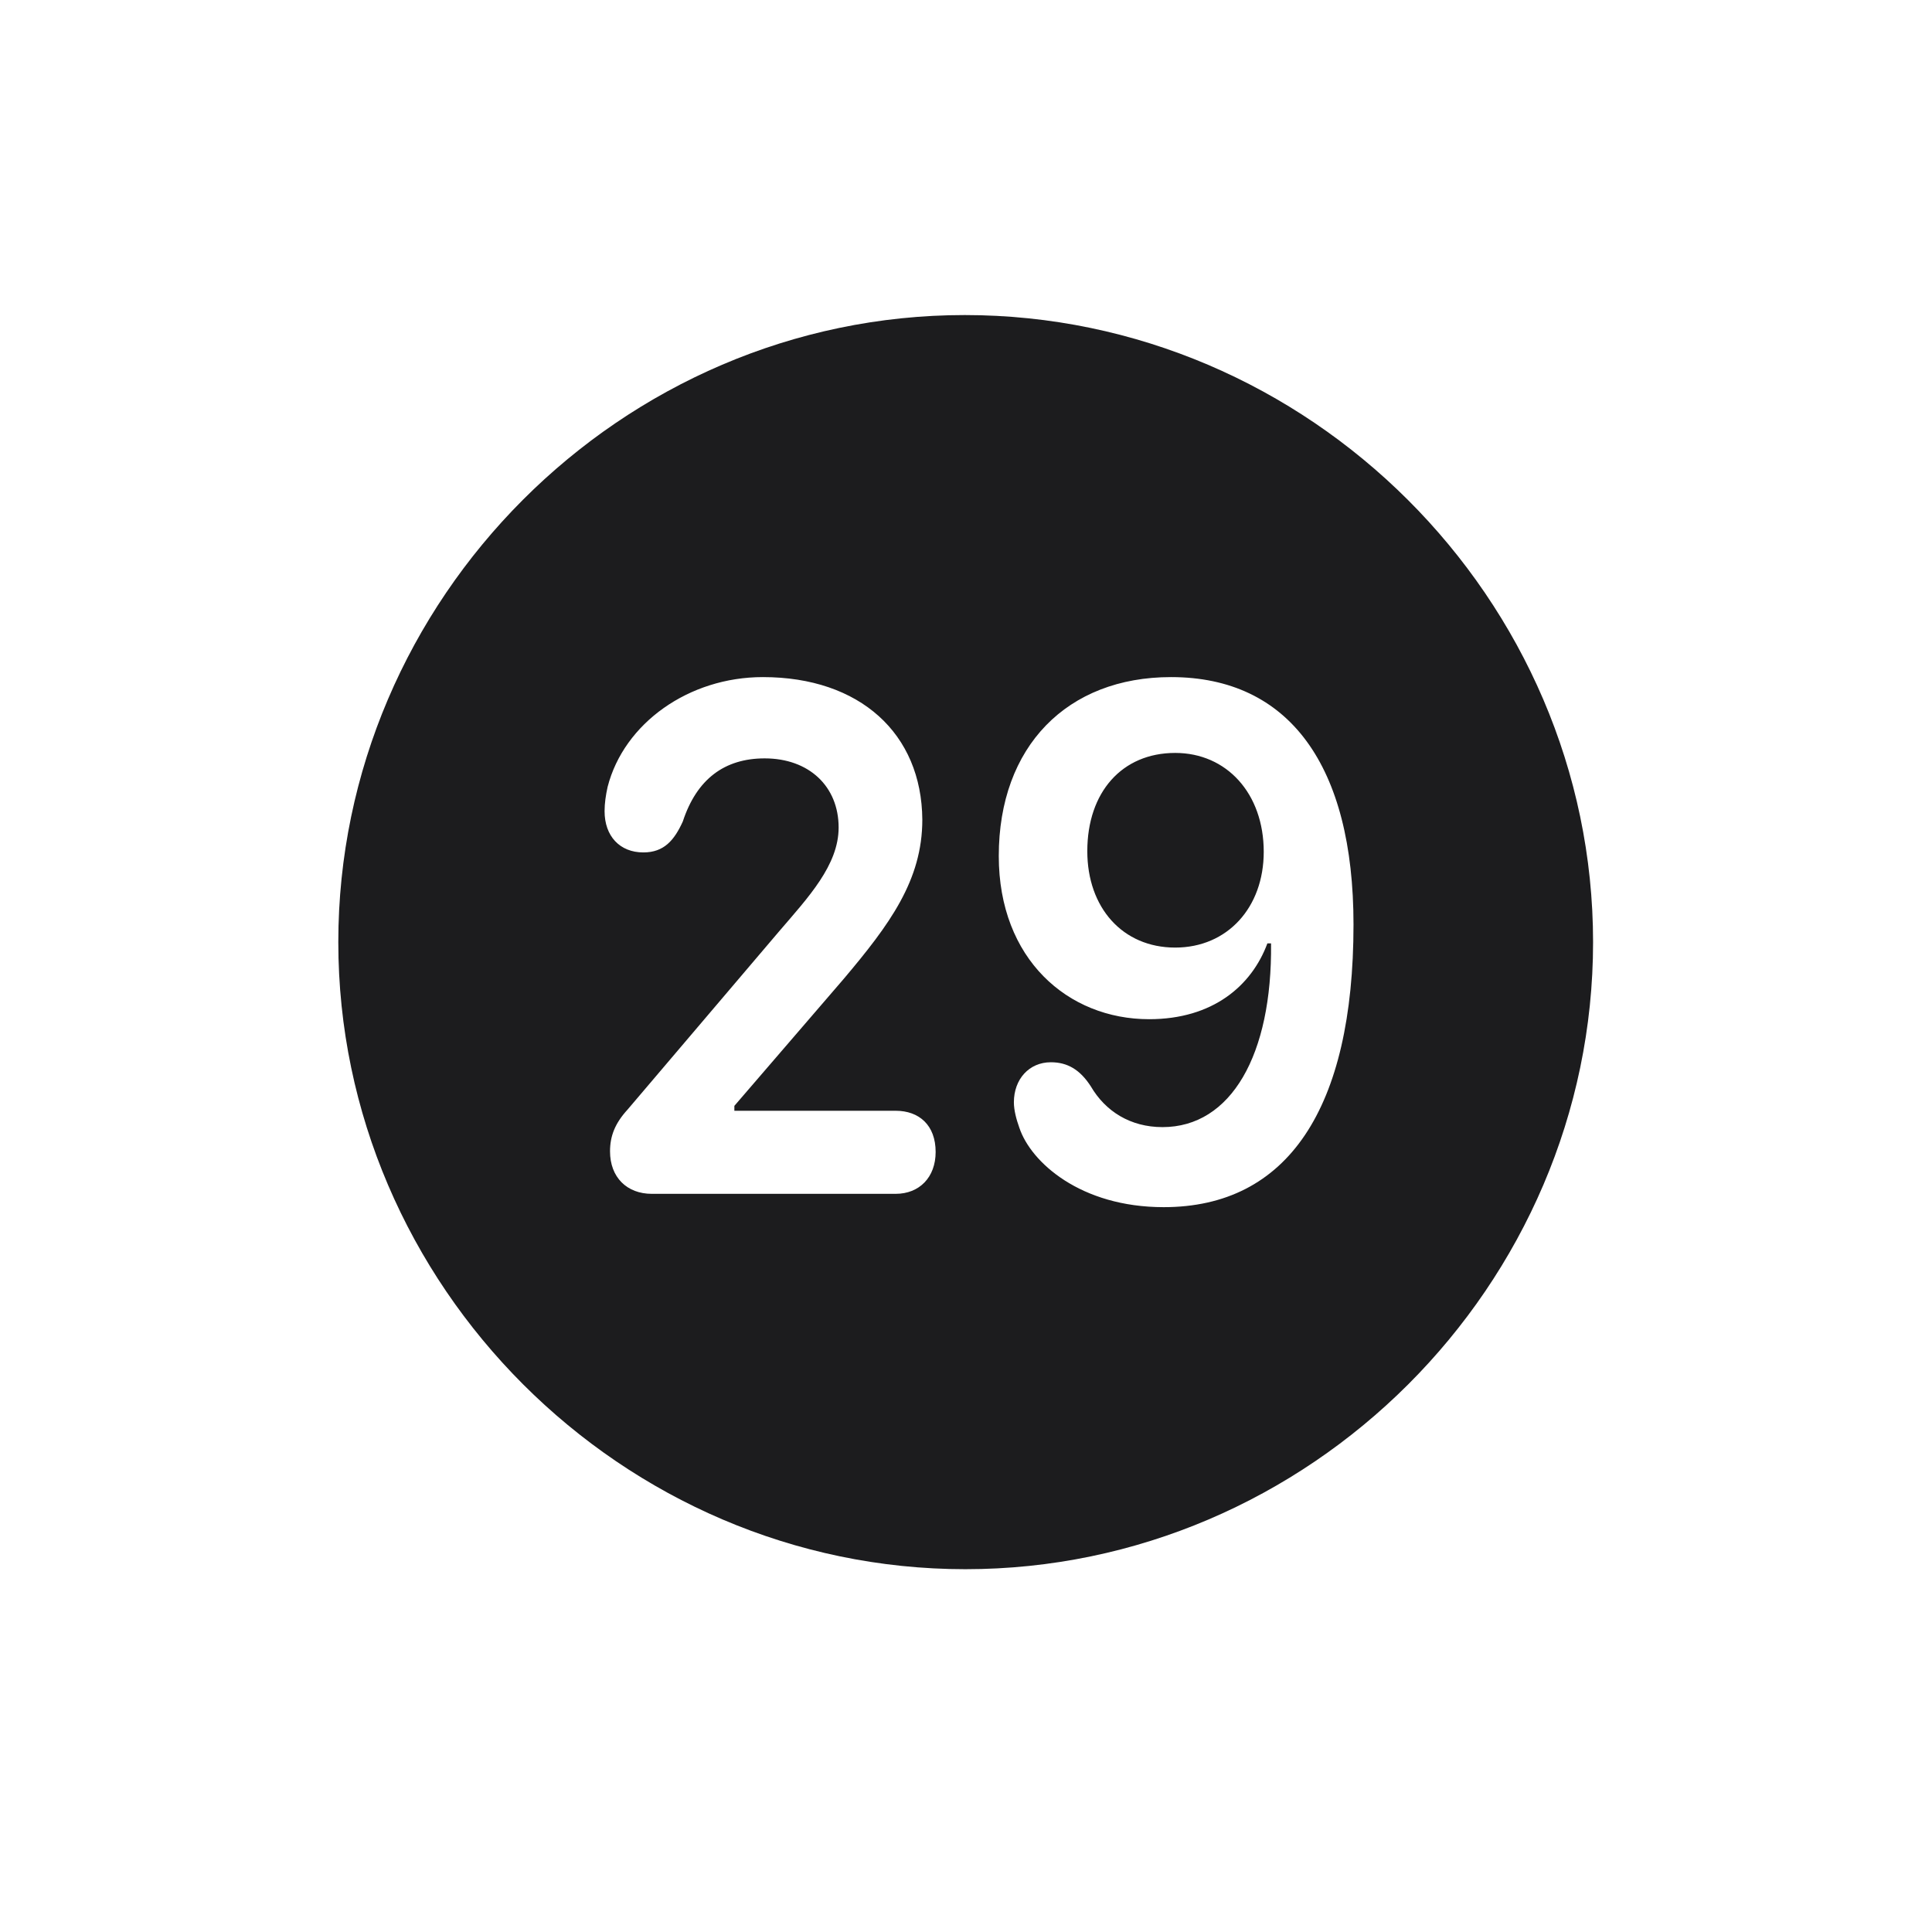 <svg width="28" height="28" viewBox="0 0 28 28" fill="none" xmlns="http://www.w3.org/2000/svg">
<path d="M13.991 22.742C18.975 22.742 23.088 18.629 23.088 13.654C23.088 8.68 18.966 4.566 13.982 4.566C9.008 4.566 4.903 8.68 4.903 13.654C4.903 18.629 9.017 22.742 13.991 22.742ZM9.447 17.302C9.087 17.302 8.841 17.064 8.841 16.686C8.841 16.467 8.911 16.282 9.096 16.08L11.293 13.496C11.715 13.004 12.154 12.538 12.154 11.993C12.154 11.396 11.724 10.991 11.082 10.991C10.502 10.991 10.098 11.29 9.896 11.905C9.772 12.178 9.623 12.354 9.324 12.354C8.981 12.354 8.762 12.116 8.762 11.756C8.762 11.642 8.779 11.527 8.806 11.404C9.043 10.481 9.983 9.813 11.056 9.813C12.462 9.813 13.358 10.631 13.367 11.879C13.367 12.758 12.893 13.399 12.225 14.19L10.643 16.027V16.098H12.98C13.323 16.098 13.56 16.309 13.56 16.695C13.56 17.064 13.323 17.302 12.98 17.302H9.447ZM16.865 17.495C15.661 17.495 14.94 16.845 14.773 16.344C14.729 16.221 14.694 16.089 14.694 15.975C14.694 15.641 14.914 15.395 15.23 15.395C15.468 15.395 15.652 15.5 15.81 15.746C16.021 16.106 16.382 16.335 16.848 16.335C17.841 16.335 18.439 15.289 18.421 13.672H18.368C18.14 14.287 17.577 14.771 16.654 14.771C15.477 14.771 14.475 13.9 14.475 12.406C14.475 10.815 15.468 9.813 16.971 9.813C18.685 9.813 19.616 11.097 19.616 13.399C19.616 16.071 18.658 17.495 16.865 17.495ZM17.032 13.733C17.788 13.733 18.315 13.153 18.315 12.345C18.315 11.501 17.779 10.912 17.032 10.912C16.259 10.912 15.758 11.483 15.758 12.336C15.758 13.153 16.268 13.733 17.032 13.733Z" fill="#1C1C1E"/>
</svg>
